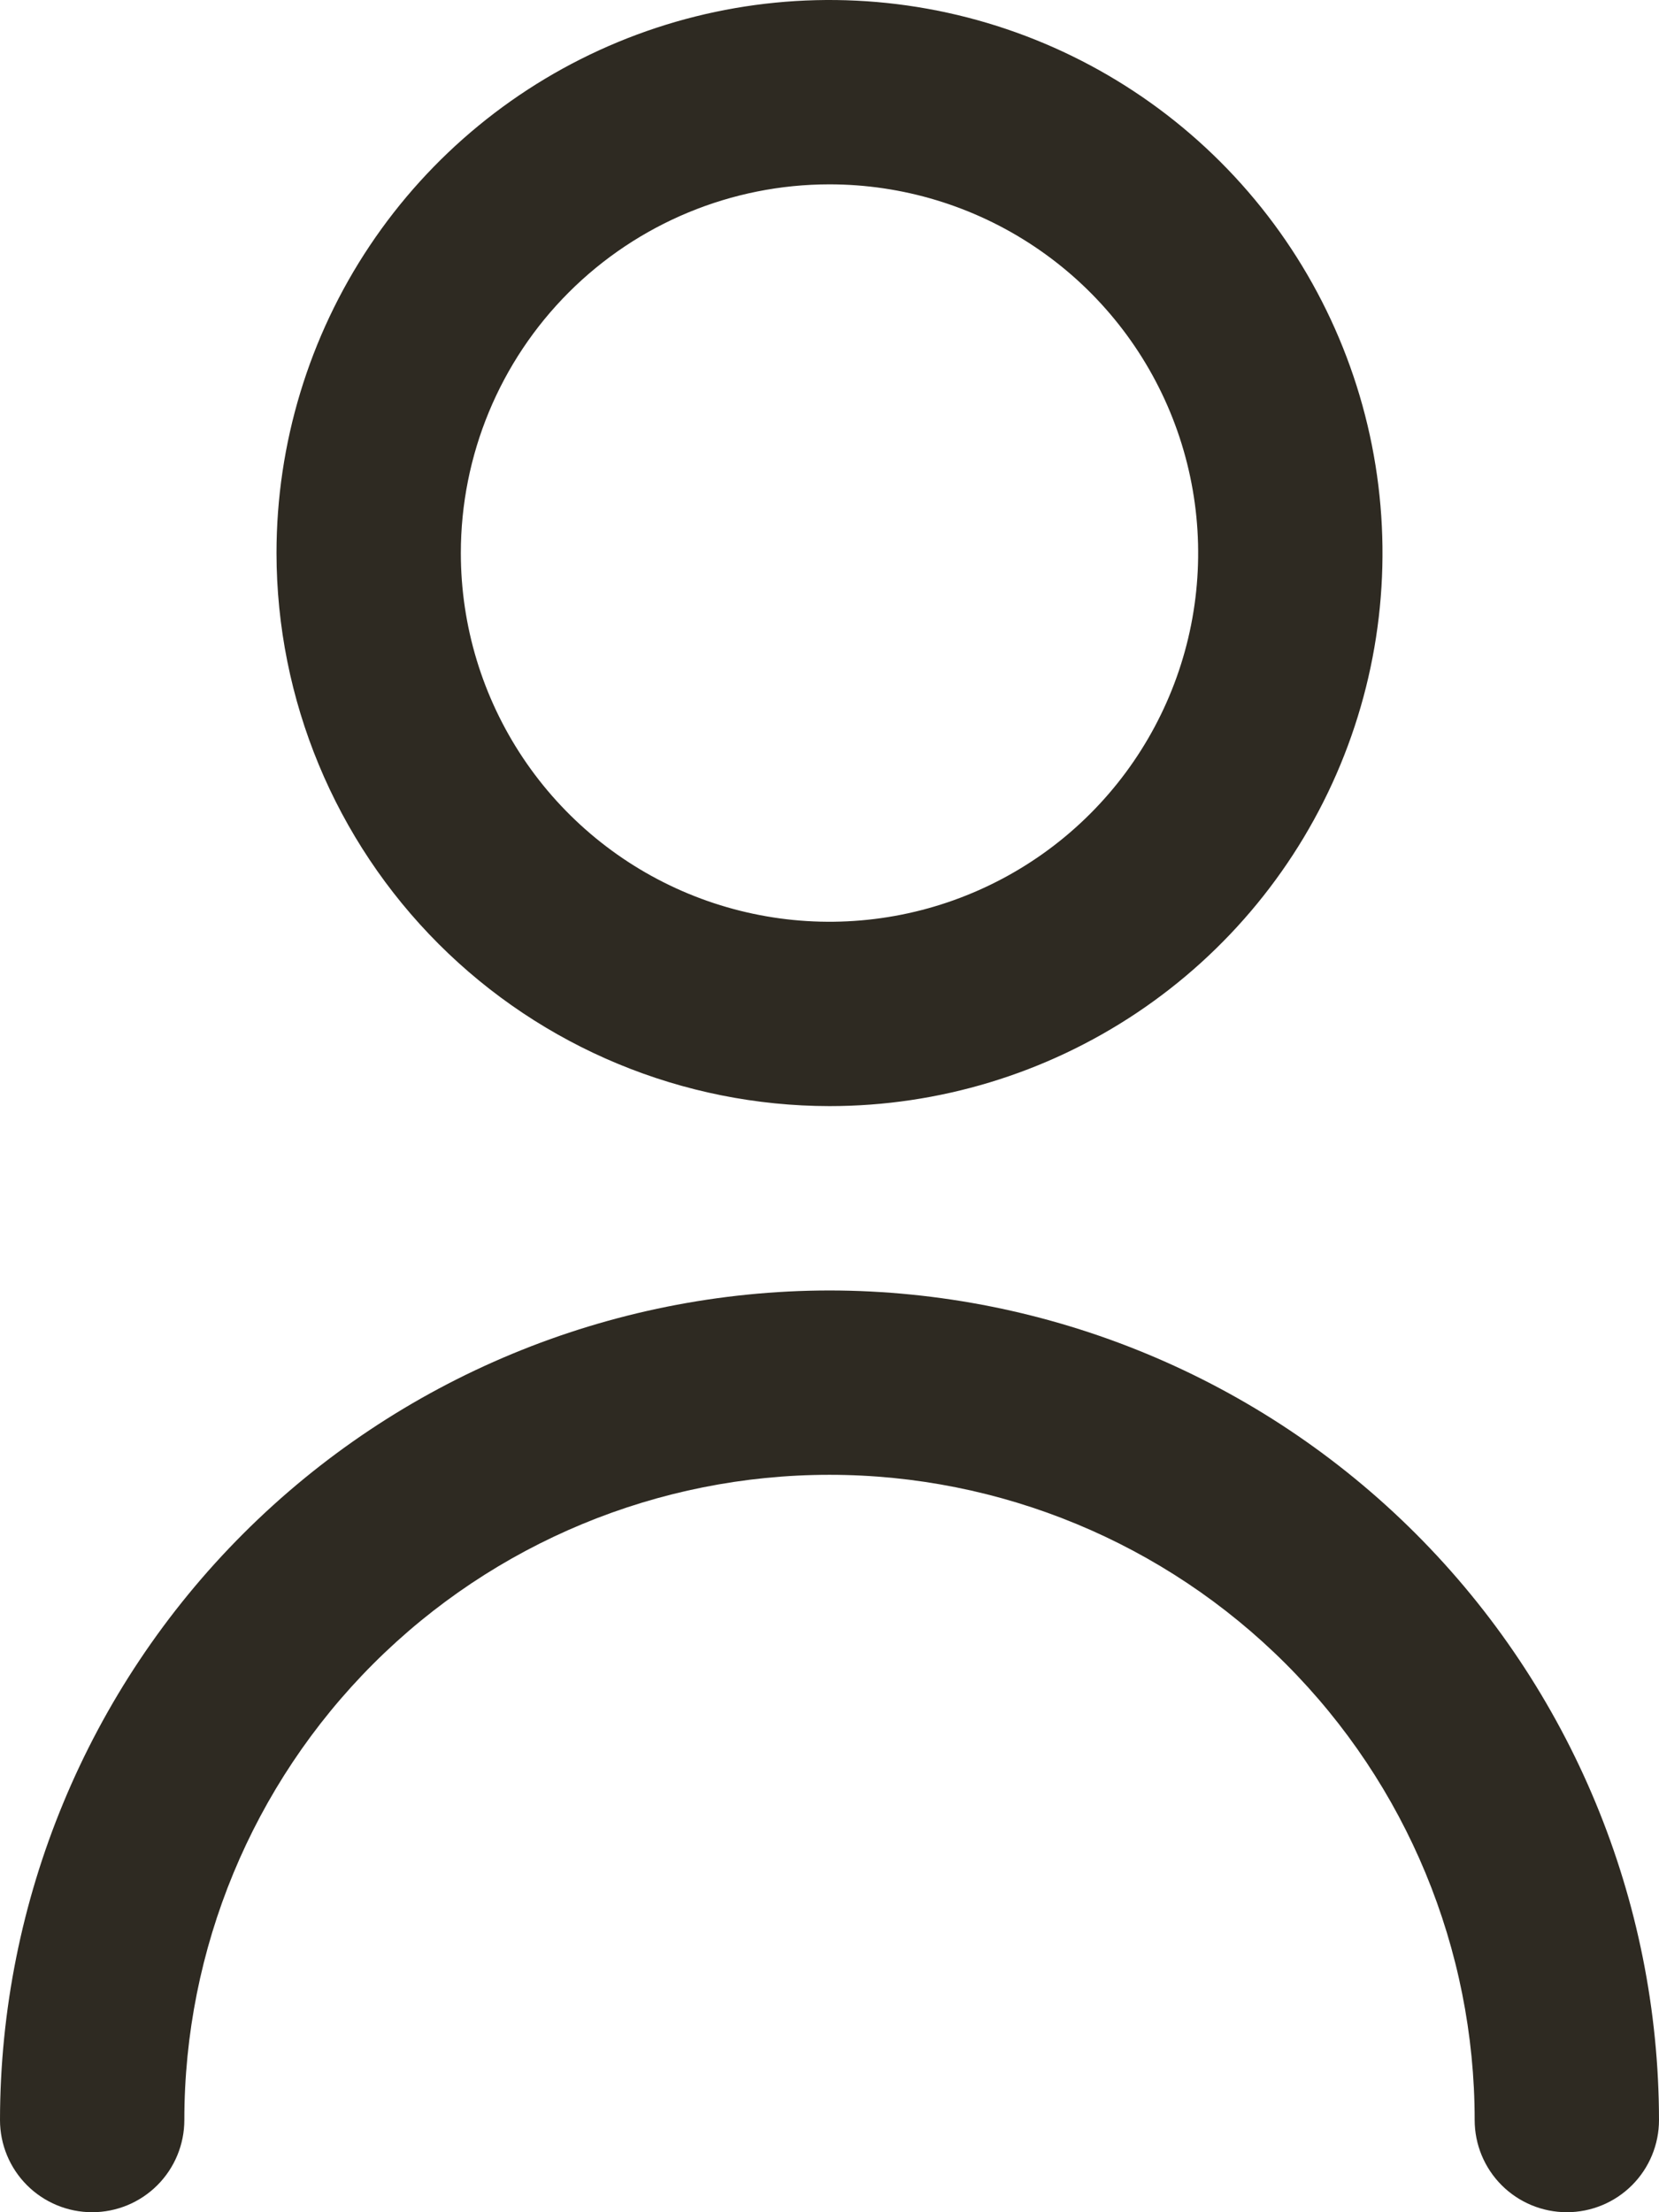<svg width="384" height="512" viewBox="0 0 384 512" fill="none" xmlns="http://www.w3.org/2000/svg">
<path d="M192 256C217.316 256 242.064 248.493 263.113 234.428C284.162 220.363 300.569 200.372 310.257 176.984C319.945 153.595 322.479 127.858 317.541 103.029C312.602 78.199 300.411 55.392 282.51 37.49C264.609 19.589 241.801 7.398 216.972 2.46C192.142 -2.479 166.405 0.055 143.017 9.743C119.628 19.431 99.637 35.838 85.572 56.887C71.507 77.937 64 102.684 64 128C64.034 161.937 77.53 194.475 101.528 218.472C125.525 242.47 158.063 255.966 192 256ZM192 42.667C208.877 42.667 225.376 47.671 239.409 57.048C253.442 66.424 264.379 79.752 270.838 95.344C277.296 110.937 278.986 128.095 275.694 144.648C272.401 161.201 264.274 176.406 252.34 188.34C240.406 200.274 225.201 208.401 208.648 211.694C192.095 214.986 174.937 213.296 159.344 206.838C143.752 200.379 130.424 189.442 121.048 175.409C111.671 161.376 106.667 144.877 106.667 128C106.667 105.368 115.657 83.663 131.66 67.66C147.663 51.657 169.368 42.667 192 42.667Z" fill="#2E2A22"/>
<path d="M192 298.667C141.096 298.723 92.293 318.97 56.298 354.965C20.303 390.959 0.056 439.763 0 490.667C0 496.325 2.248 501.751 6.248 505.752C10.249 509.752 15.675 512 21.333 512C26.991 512 32.417 509.752 36.418 505.752C40.419 501.751 42.667 496.325 42.667 490.667C42.667 451.061 58.4 413.078 86.405 385.072C114.411 357.067 152.394 341.333 192 341.333C231.606 341.333 269.589 357.067 297.595 385.072C325.6 413.078 341.333 451.061 341.333 490.667C341.333 496.325 343.581 501.751 347.582 505.752C351.582 509.752 357.009 512 362.667 512C368.325 512 373.751 509.752 377.752 505.752C381.752 501.751 384 496.325 384 490.667C383.944 439.763 363.697 390.959 327.702 354.965C291.707 318.97 242.904 298.723 192 298.667Z" fill="#2E2A22"/>
</svg>
